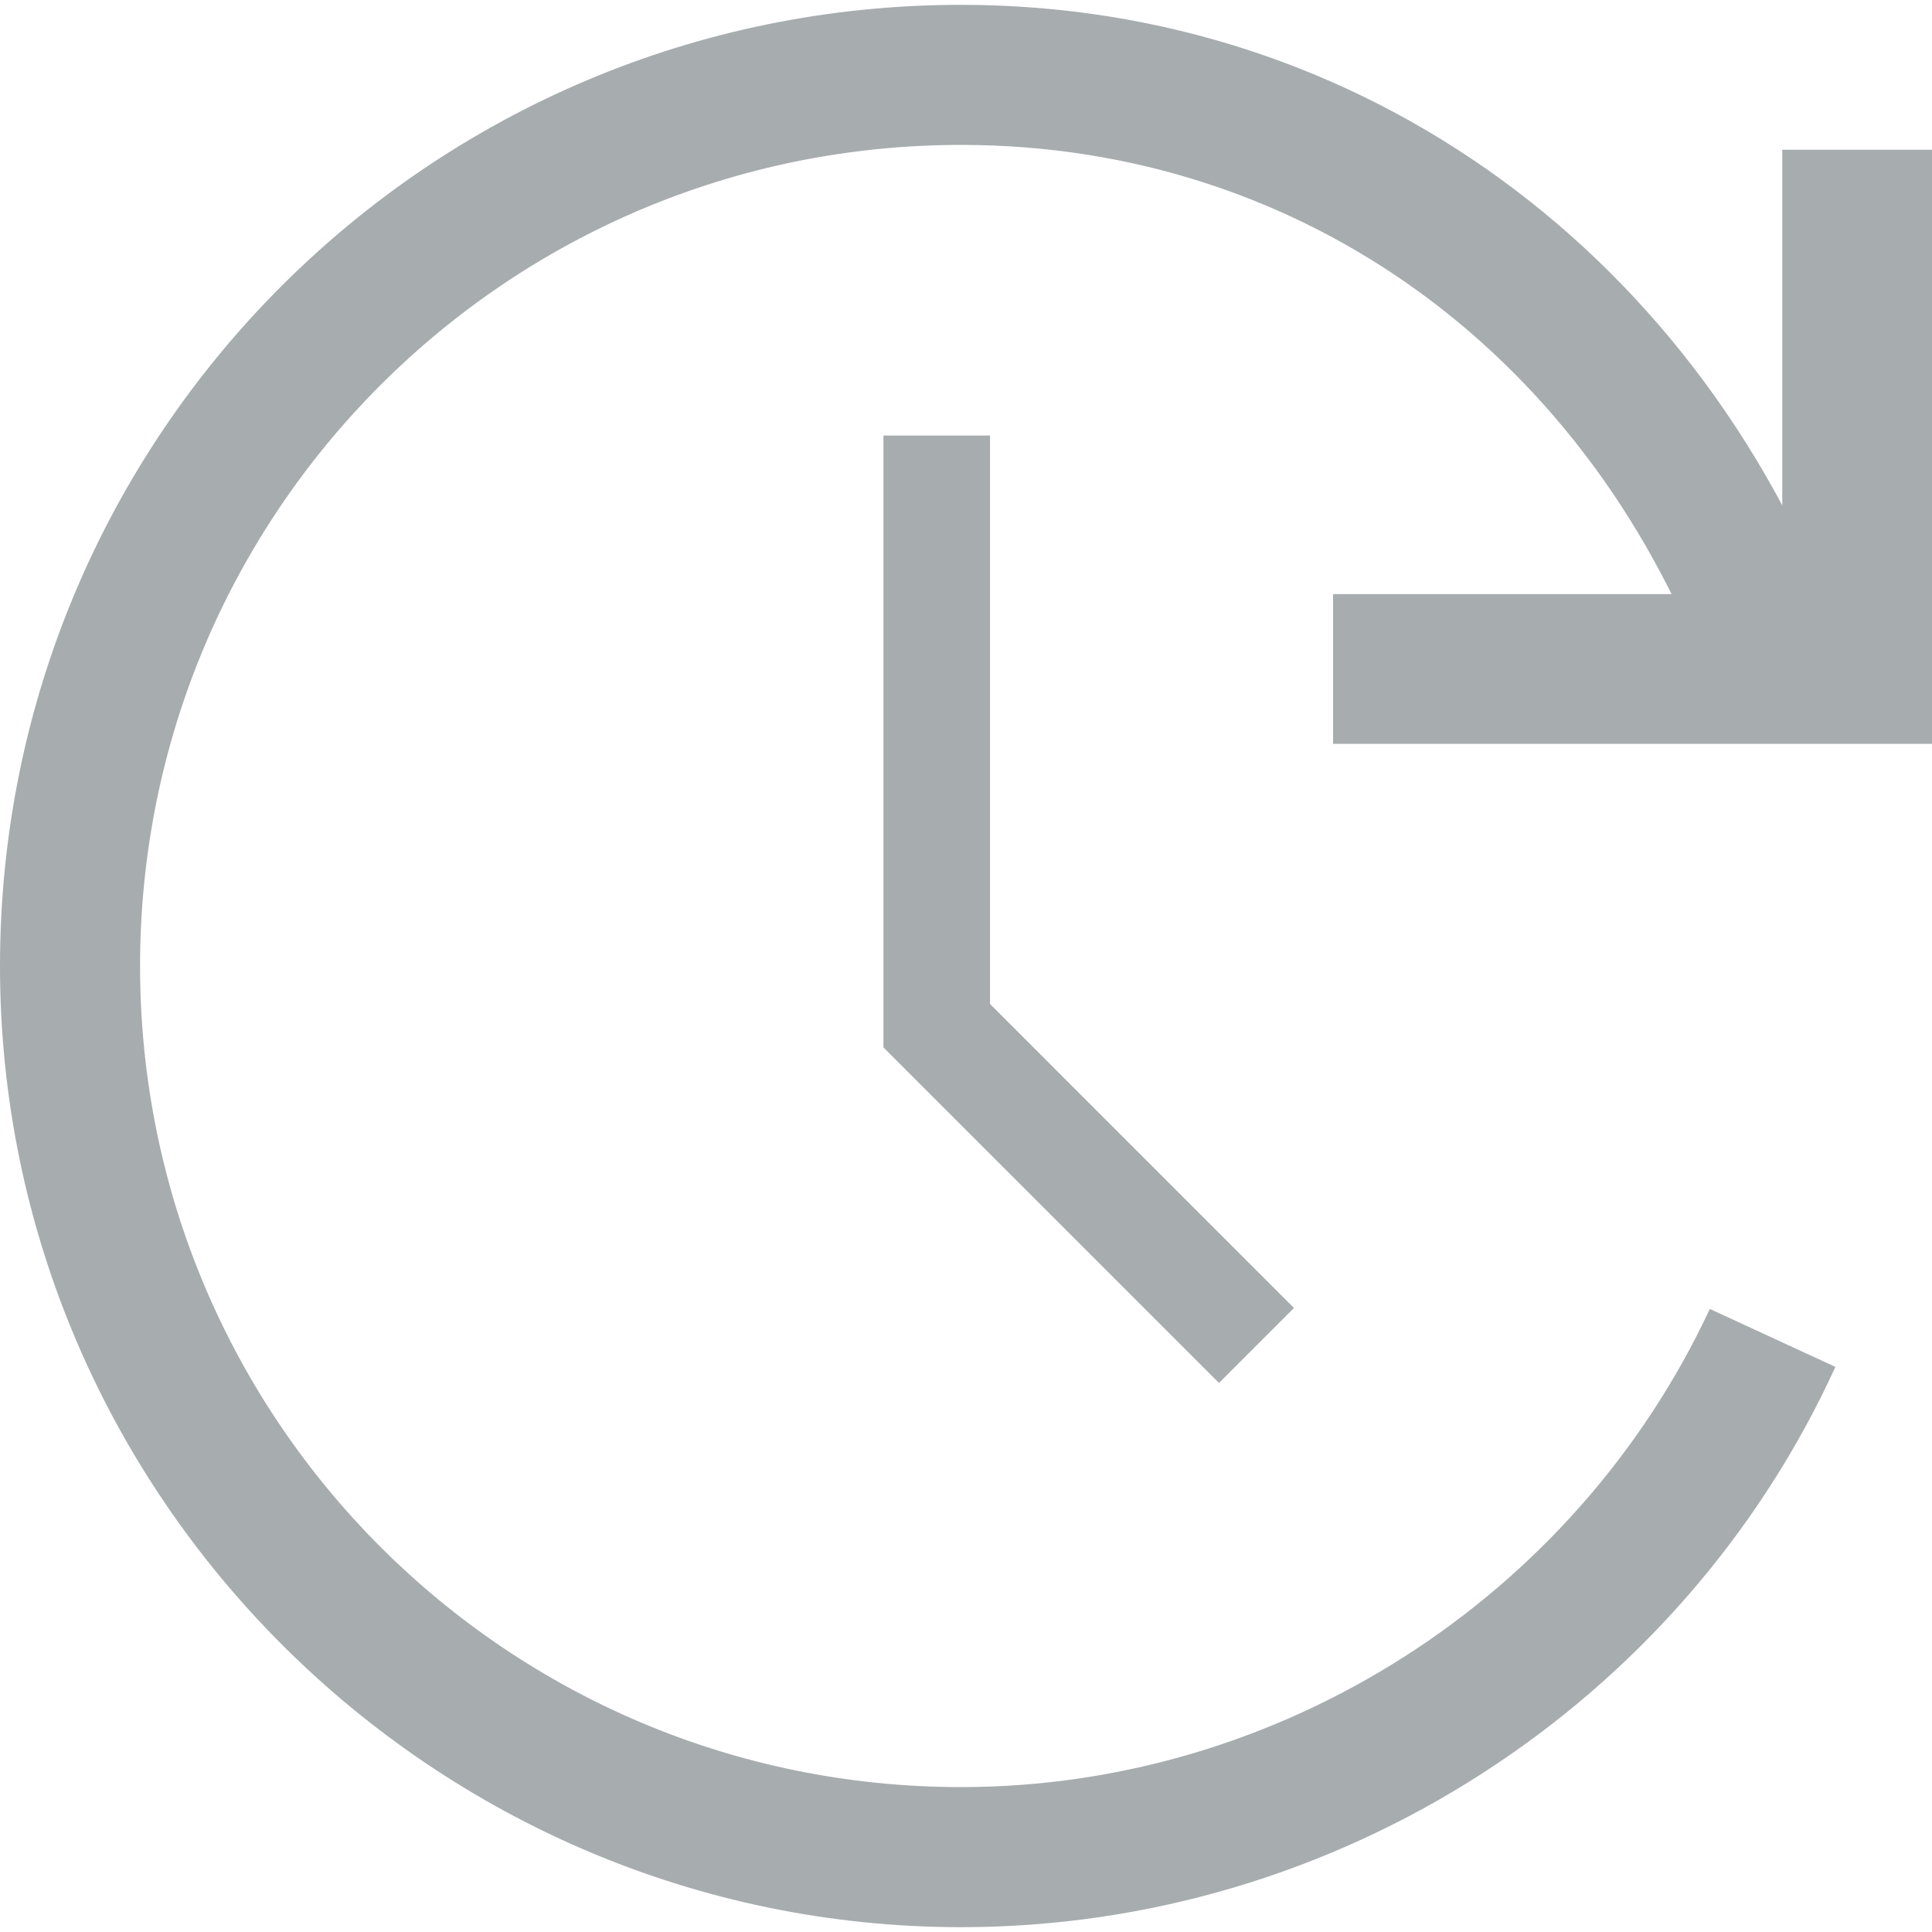 <svg xmlns="http://www.w3.org/2000/svg" width="80" height="80" viewBox="0 0 80 80">
    <g fill="#A7ACAE">
        <path d="M40.2 79.8c-15.6 0-29.8-9.2-36.2-23.2l5.2-2.4C14.8 66.2 27 74 40.2 74c18.8 0 34-15.2 34-34S59 6 40.2 6C26 6 14 14.8 9 28.8l-5.4-2C9.4 10.6 23.6.2 40.2.2 62.2.2 80 18 80 40c0 22-18 39.8-39.8 39.8" transform="matrix(-1 0 0 1 80 0)"/>
        <path d="M40.313 57.265L26.418 43.371 26.418 18.035 30.832 18.035 30.832 41.573 43.418 54.16 40.313 57.265" transform="matrix(-1 0 0 1 80 0) matrix(-1 0 0 1 69.837 0)"/>
        <path d="M24.8 30.8L0 30.8 0 6.2 6.2 6.2 6.2 24.6 24.8 24.6 24.8 30.8" transform="matrix(-1 0 0 1 80 0)"/>
    </g>
</svg>
